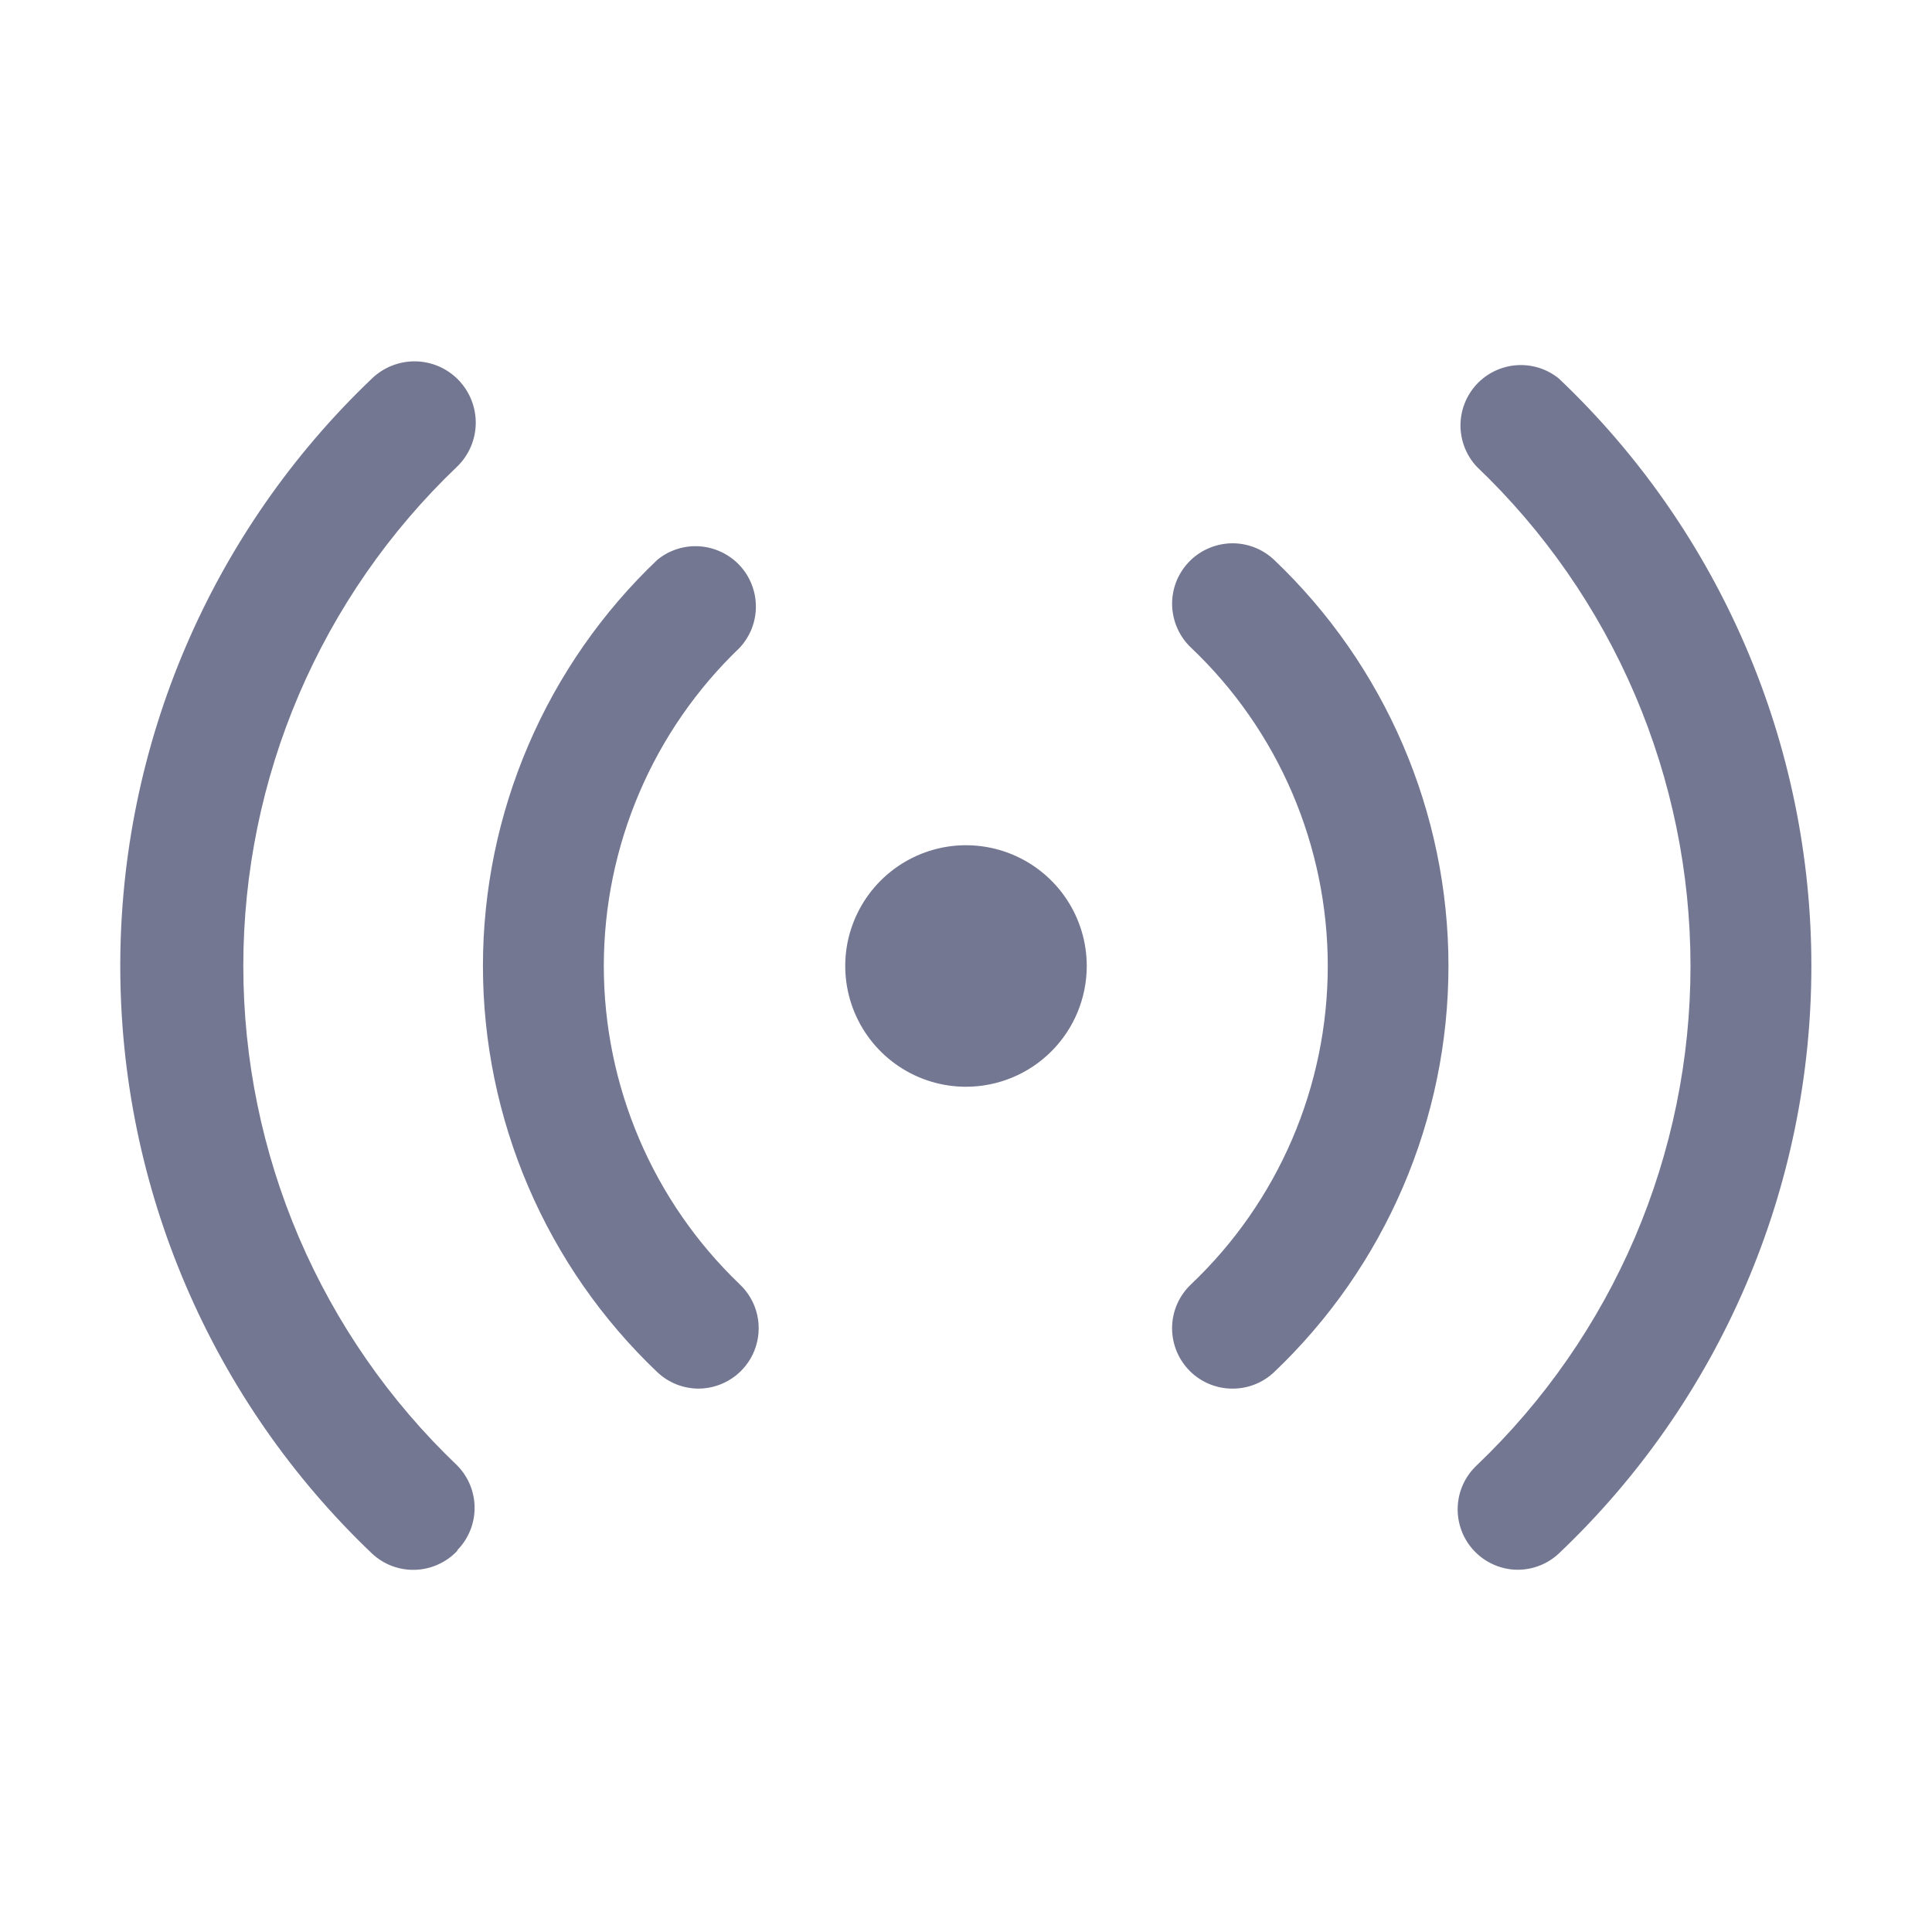 <svg width="32" height="32" viewBox="0 0 32 32" fill="none" xmlns="http://www.w3.org/2000/svg">
<path d="M11.57 23C11.317 22.999 11.074 22.903 10.89 22.73C9.977 21.863 9.25 20.819 8.753 19.662C8.256 18.505 7.999 17.259 7.999 16C7.999 14.741 8.256 13.495 8.753 12.338C9.25 11.181 9.977 10.137 10.89 9.27C11.087 9.11 11.337 9.031 11.589 9.049C11.842 9.067 12.079 9.18 12.252 9.365C12.424 9.55 12.52 9.794 12.52 10.048C12.52 10.301 12.423 10.545 12.25 10.73C11.539 11.411 10.973 12.229 10.587 13.135C10.201 14.041 10.001 15.015 10.001 16C10.001 16.985 10.201 17.959 10.587 18.865C10.973 19.77 11.539 20.589 12.25 21.27C12.396 21.407 12.498 21.584 12.542 21.78C12.586 21.975 12.57 22.179 12.497 22.366C12.424 22.552 12.296 22.712 12.131 22.825C11.966 22.938 11.77 22.999 11.57 23ZM7.57 25.68C7.756 25.493 7.861 25.239 7.861 24.975C7.861 24.711 7.756 24.457 7.57 24.27C6.451 23.203 5.561 21.919 4.952 20.498C4.344 19.076 4.03 17.546 4.03 16C4.03 14.454 4.344 12.924 4.952 11.502C5.561 10.081 6.451 8.797 7.57 7.73C7.764 7.543 7.875 7.287 7.88 7.018C7.884 6.749 7.782 6.489 7.595 6.295C7.408 6.101 7.152 5.99 6.883 5.985C6.614 5.981 6.354 6.083 6.16 6.27C4.843 7.525 3.794 9.035 3.078 10.707C2.361 12.38 1.992 14.18 1.992 16C1.992 17.82 2.361 19.62 3.078 21.293C3.794 22.965 4.843 24.475 6.16 25.73C6.256 25.82 6.369 25.891 6.493 25.938C6.617 25.984 6.748 26.006 6.88 26.001C7.012 25.996 7.142 25.966 7.262 25.91C7.382 25.855 7.49 25.777 7.58 25.68H7.57ZM21.1 22.73C22.013 21.863 22.74 20.819 23.237 19.662C23.734 18.505 23.991 17.259 23.991 16C23.991 14.741 23.734 13.495 23.237 12.338C22.74 11.181 22.013 10.137 21.1 9.27C21.004 9.18 20.892 9.11 20.768 9.063C20.645 9.017 20.515 8.995 20.383 8.999C20.252 9.004 20.122 9.034 20.003 9.088C19.883 9.142 19.775 9.219 19.685 9.315C19.595 9.411 19.525 9.523 19.478 9.646C19.432 9.769 19.41 9.9 19.414 10.032C19.419 10.163 19.449 10.293 19.503 10.412C19.557 10.532 19.634 10.64 19.73 10.73C20.445 11.409 21.014 12.226 21.403 13.133C21.791 14.039 21.992 15.014 21.992 16C21.992 16.986 21.791 17.962 21.403 18.867C21.014 19.773 20.445 20.591 19.73 21.27C19.537 21.451 19.423 21.7 19.414 21.965C19.405 22.229 19.5 22.486 19.68 22.68C19.774 22.782 19.889 22.863 20.016 22.918C20.144 22.973 20.281 23.001 20.42 23C20.673 22.999 20.916 22.903 21.1 22.73ZM25.82 25.73C27.141 24.477 28.193 22.968 28.912 21.295C29.631 19.622 30.002 17.821 30.002 16C30.002 14.179 29.631 12.377 28.912 10.705C28.193 9.032 27.141 7.523 25.82 6.27C25.623 6.11 25.373 6.031 25.12 6.049C24.868 6.067 24.631 6.18 24.458 6.365C24.286 6.55 24.19 6.794 24.19 7.048C24.191 7.301 24.287 7.545 24.46 7.73C25.579 8.797 26.469 10.081 27.078 11.502C27.686 12.924 28 14.454 28 16C28 17.546 27.686 19.076 27.078 20.498C26.469 21.919 25.579 23.203 24.46 24.27C24.267 24.451 24.153 24.7 24.144 24.965C24.135 25.229 24.23 25.486 24.41 25.68C24.503 25.78 24.616 25.861 24.742 25.916C24.867 25.971 25.003 26 25.14 26C25.393 25.999 25.636 25.903 25.82 25.73ZM18 16C18 15.604 17.883 15.218 17.663 14.889C17.443 14.56 17.131 14.304 16.765 14.152C16.4 14.001 15.998 13.961 15.61 14.038C15.222 14.116 14.866 14.306 14.586 14.586C14.306 14.866 14.116 15.222 14.038 15.61C13.961 15.998 14.001 16.4 14.152 16.765C14.304 17.131 14.56 17.443 14.889 17.663C15.218 17.883 15.604 18 16 18C16.53 18 17.039 17.789 17.414 17.414C17.789 17.039 18 16.53 18 16Z" fill="#737791"/>
</svg>
